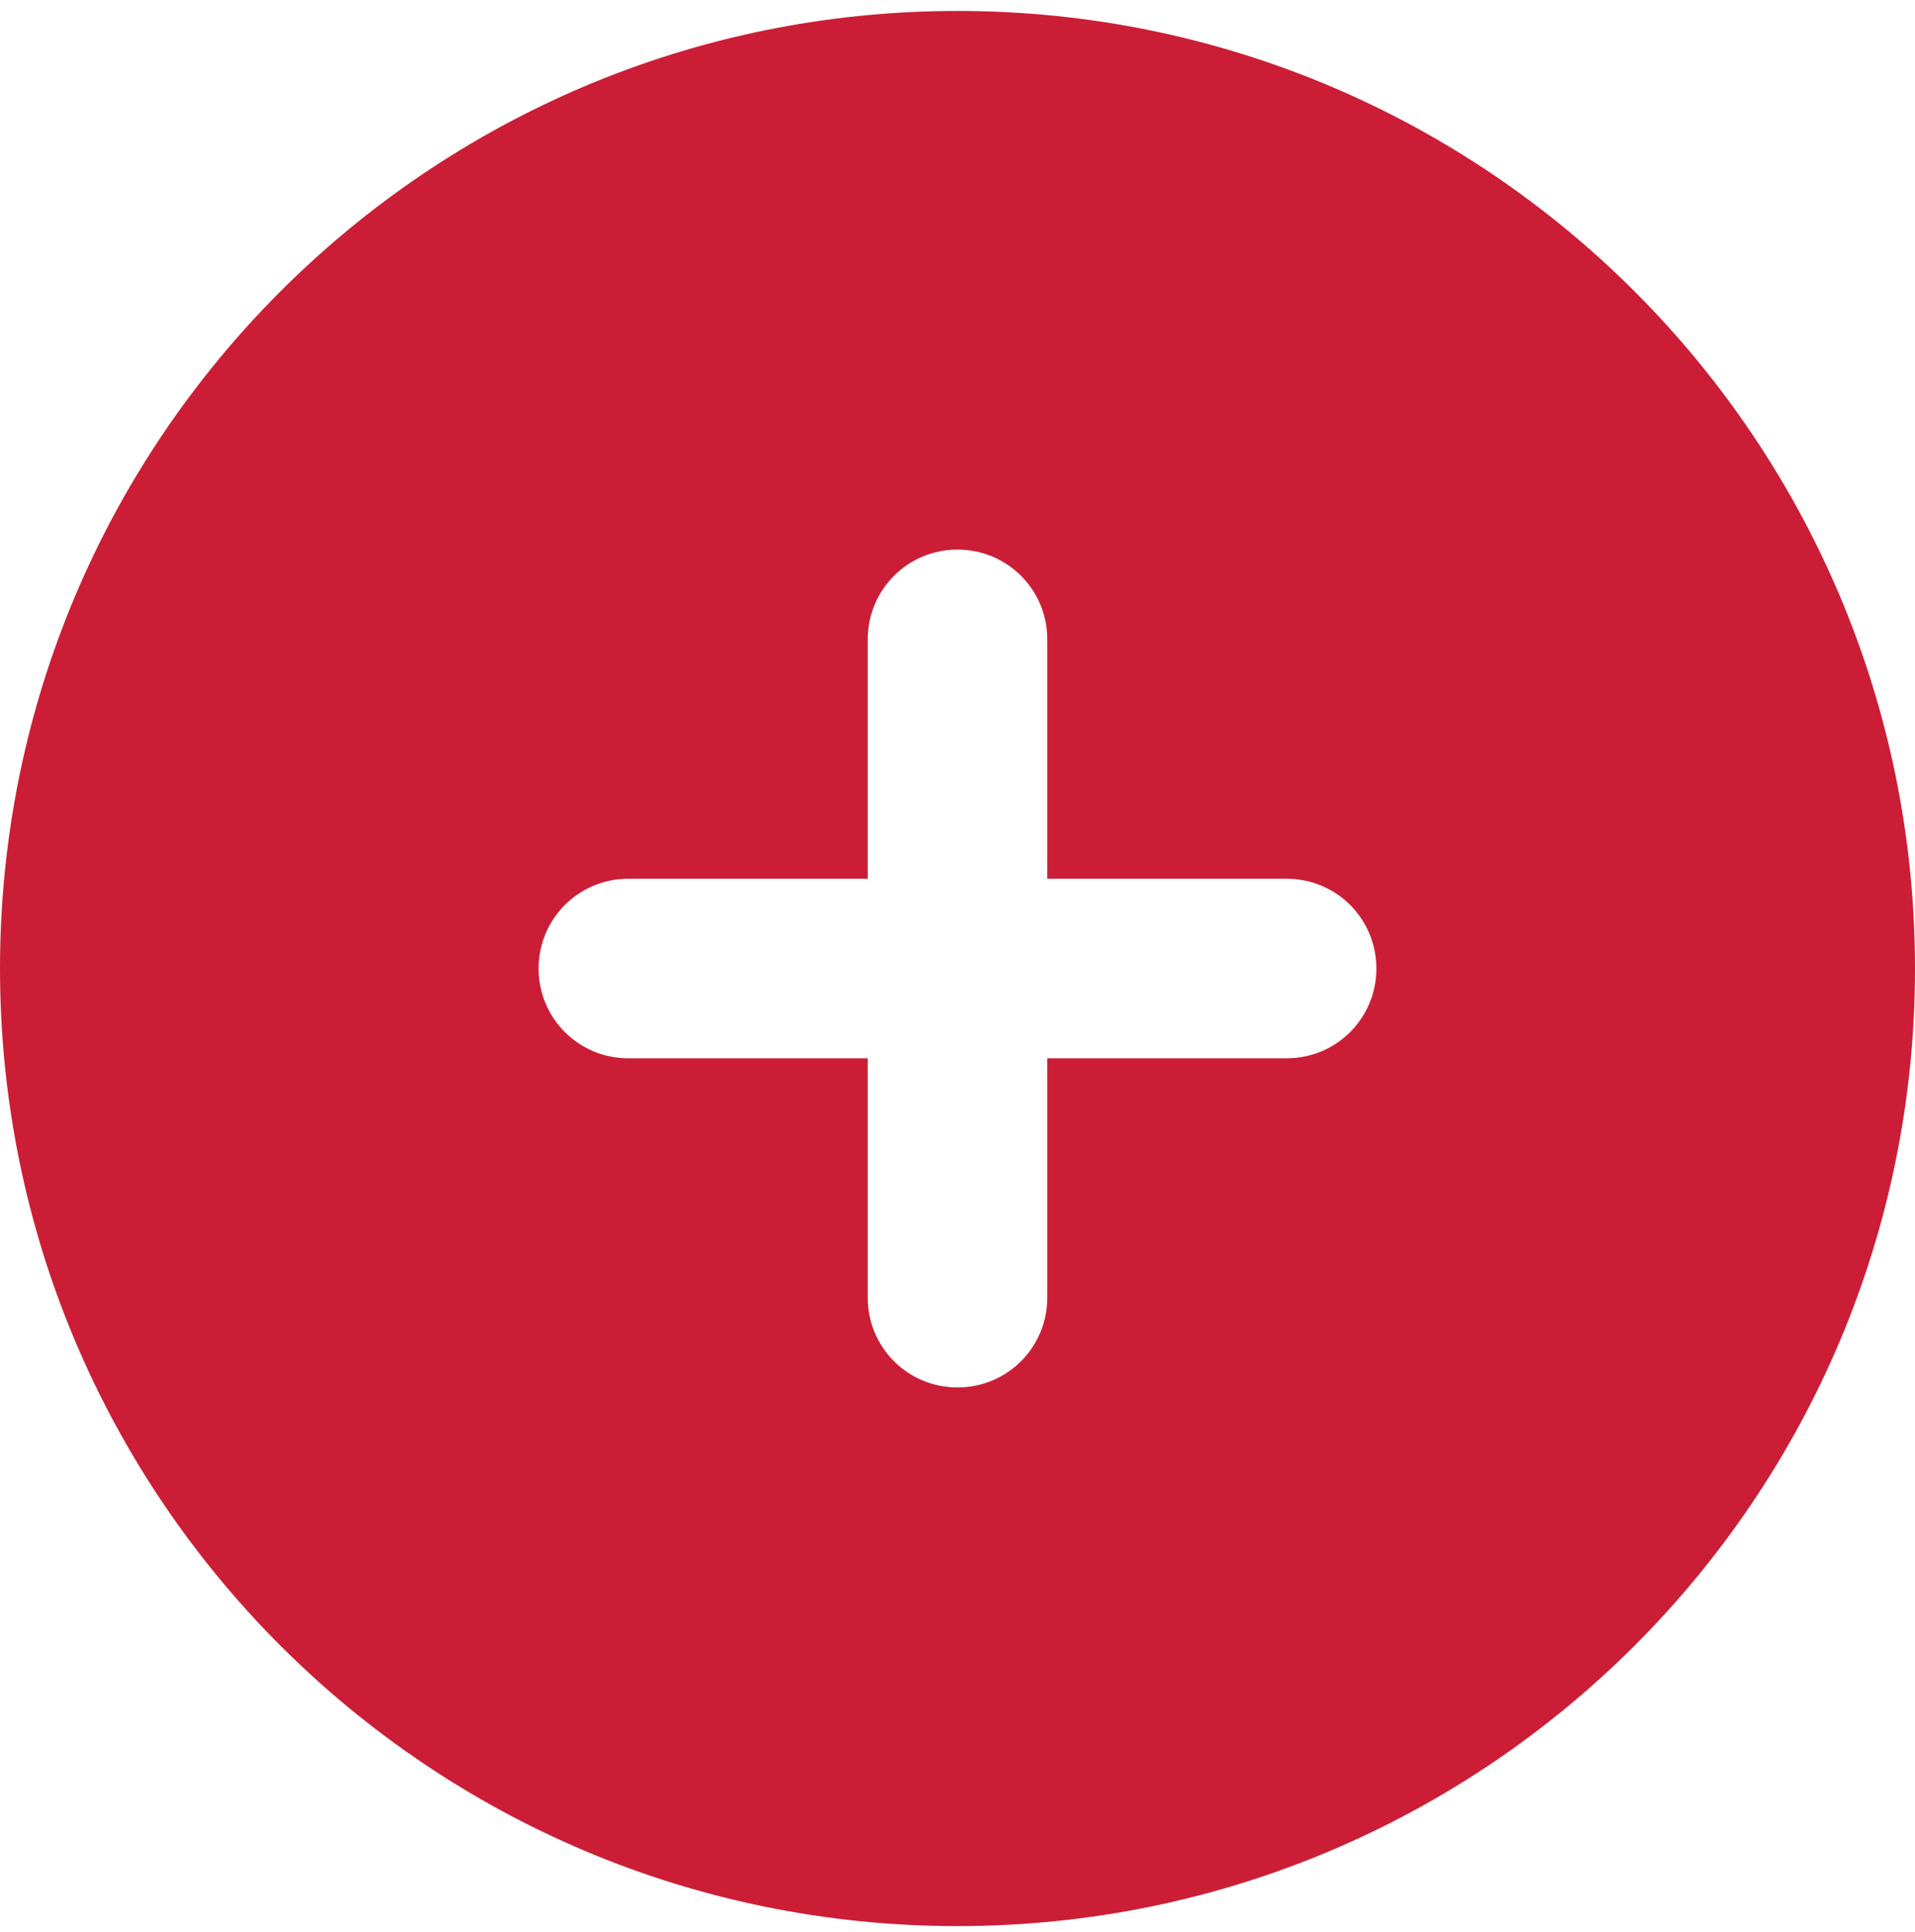 <svg width="112" height="113" viewBox="0 0 112 113" fill="none" xmlns="http://www.w3.org/2000/svg">
<path d="M0 56.64C0 25.709 25.069 0.64 56 0.64C86.931 0.64 112 25.709 112 56.64C112 87.571 86.931 112.64 56 112.64C25.069 112.64 0 87.571 0 56.64ZM56 81.14C58.909 81.14 61.25 78.799 61.25 75.89V61.89H75.25C78.159 61.89 80.5 59.55 80.5 56.64C80.5 53.731 78.159 51.39 75.25 51.39H61.25V37.39C61.25 34.481 58.909 32.14 56 32.14C53.091 32.14 50.75 34.481 50.75 37.39V51.39H36.75C33.841 51.39 31.5 53.731 31.5 56.64C31.5 59.55 33.841 61.89 36.75 61.89H50.75V75.89C50.75 78.799 53.091 81.14 56 81.14Z" fill="#CB1E36"/>
</svg>
